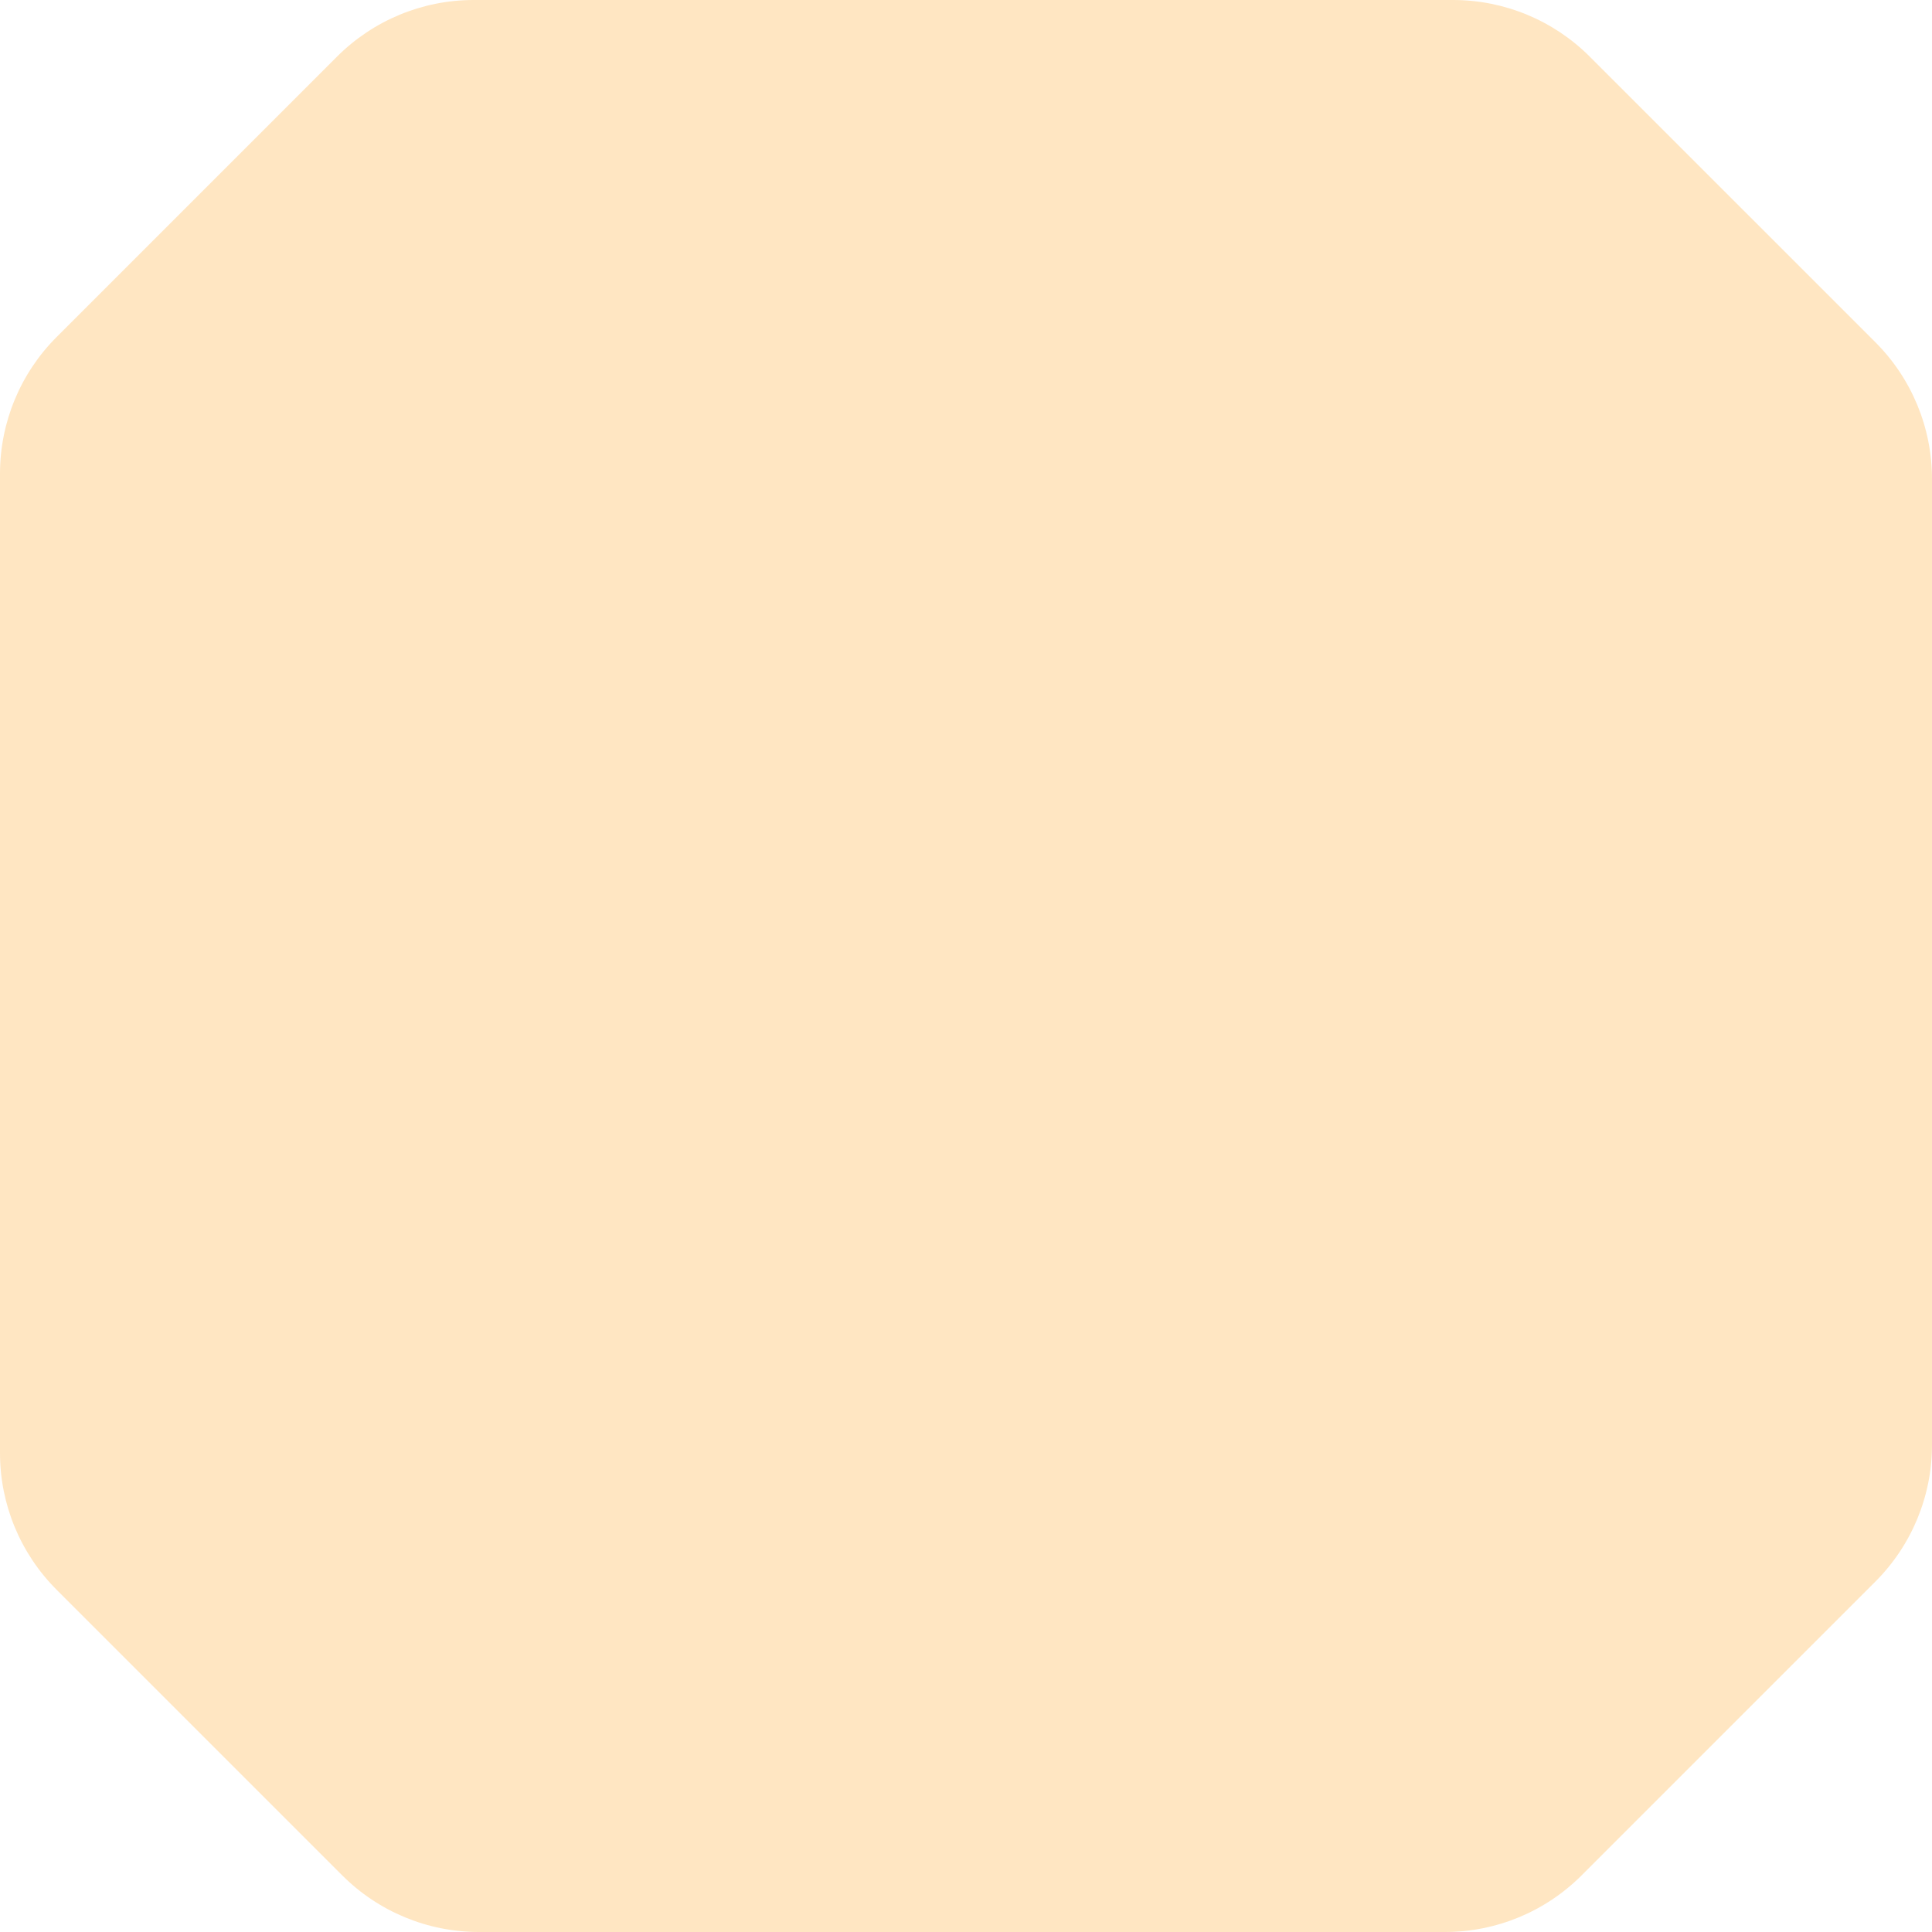 <svg width="120" height="120" viewBox="0 0 120 120" fill="none" xmlns="http://www.w3.org/2000/svg">
<path fill-rule="evenodd" clip-rule="evenodd" d="M20.935 3.515C23.185 1.264 26.238 0 29.42 0H90.255C93.438 0 96.49 1.264 98.74 3.515L116.485 21.259C118.736 23.51 120 26.562 120 29.745V89.749C120 92.931 118.736 95.983 116.485 98.234L98.234 116.485C95.983 118.736 92.931 120 89.749 120H29.745C26.562 120 23.51 118.736 21.259 116.485L3.515 98.741C1.264 96.49 0 93.438 0 90.255V29.42C0 26.238 1.264 23.185 3.515 20.935L20.935 3.515Z" fill="#FFE6C2"/>
</svg>

